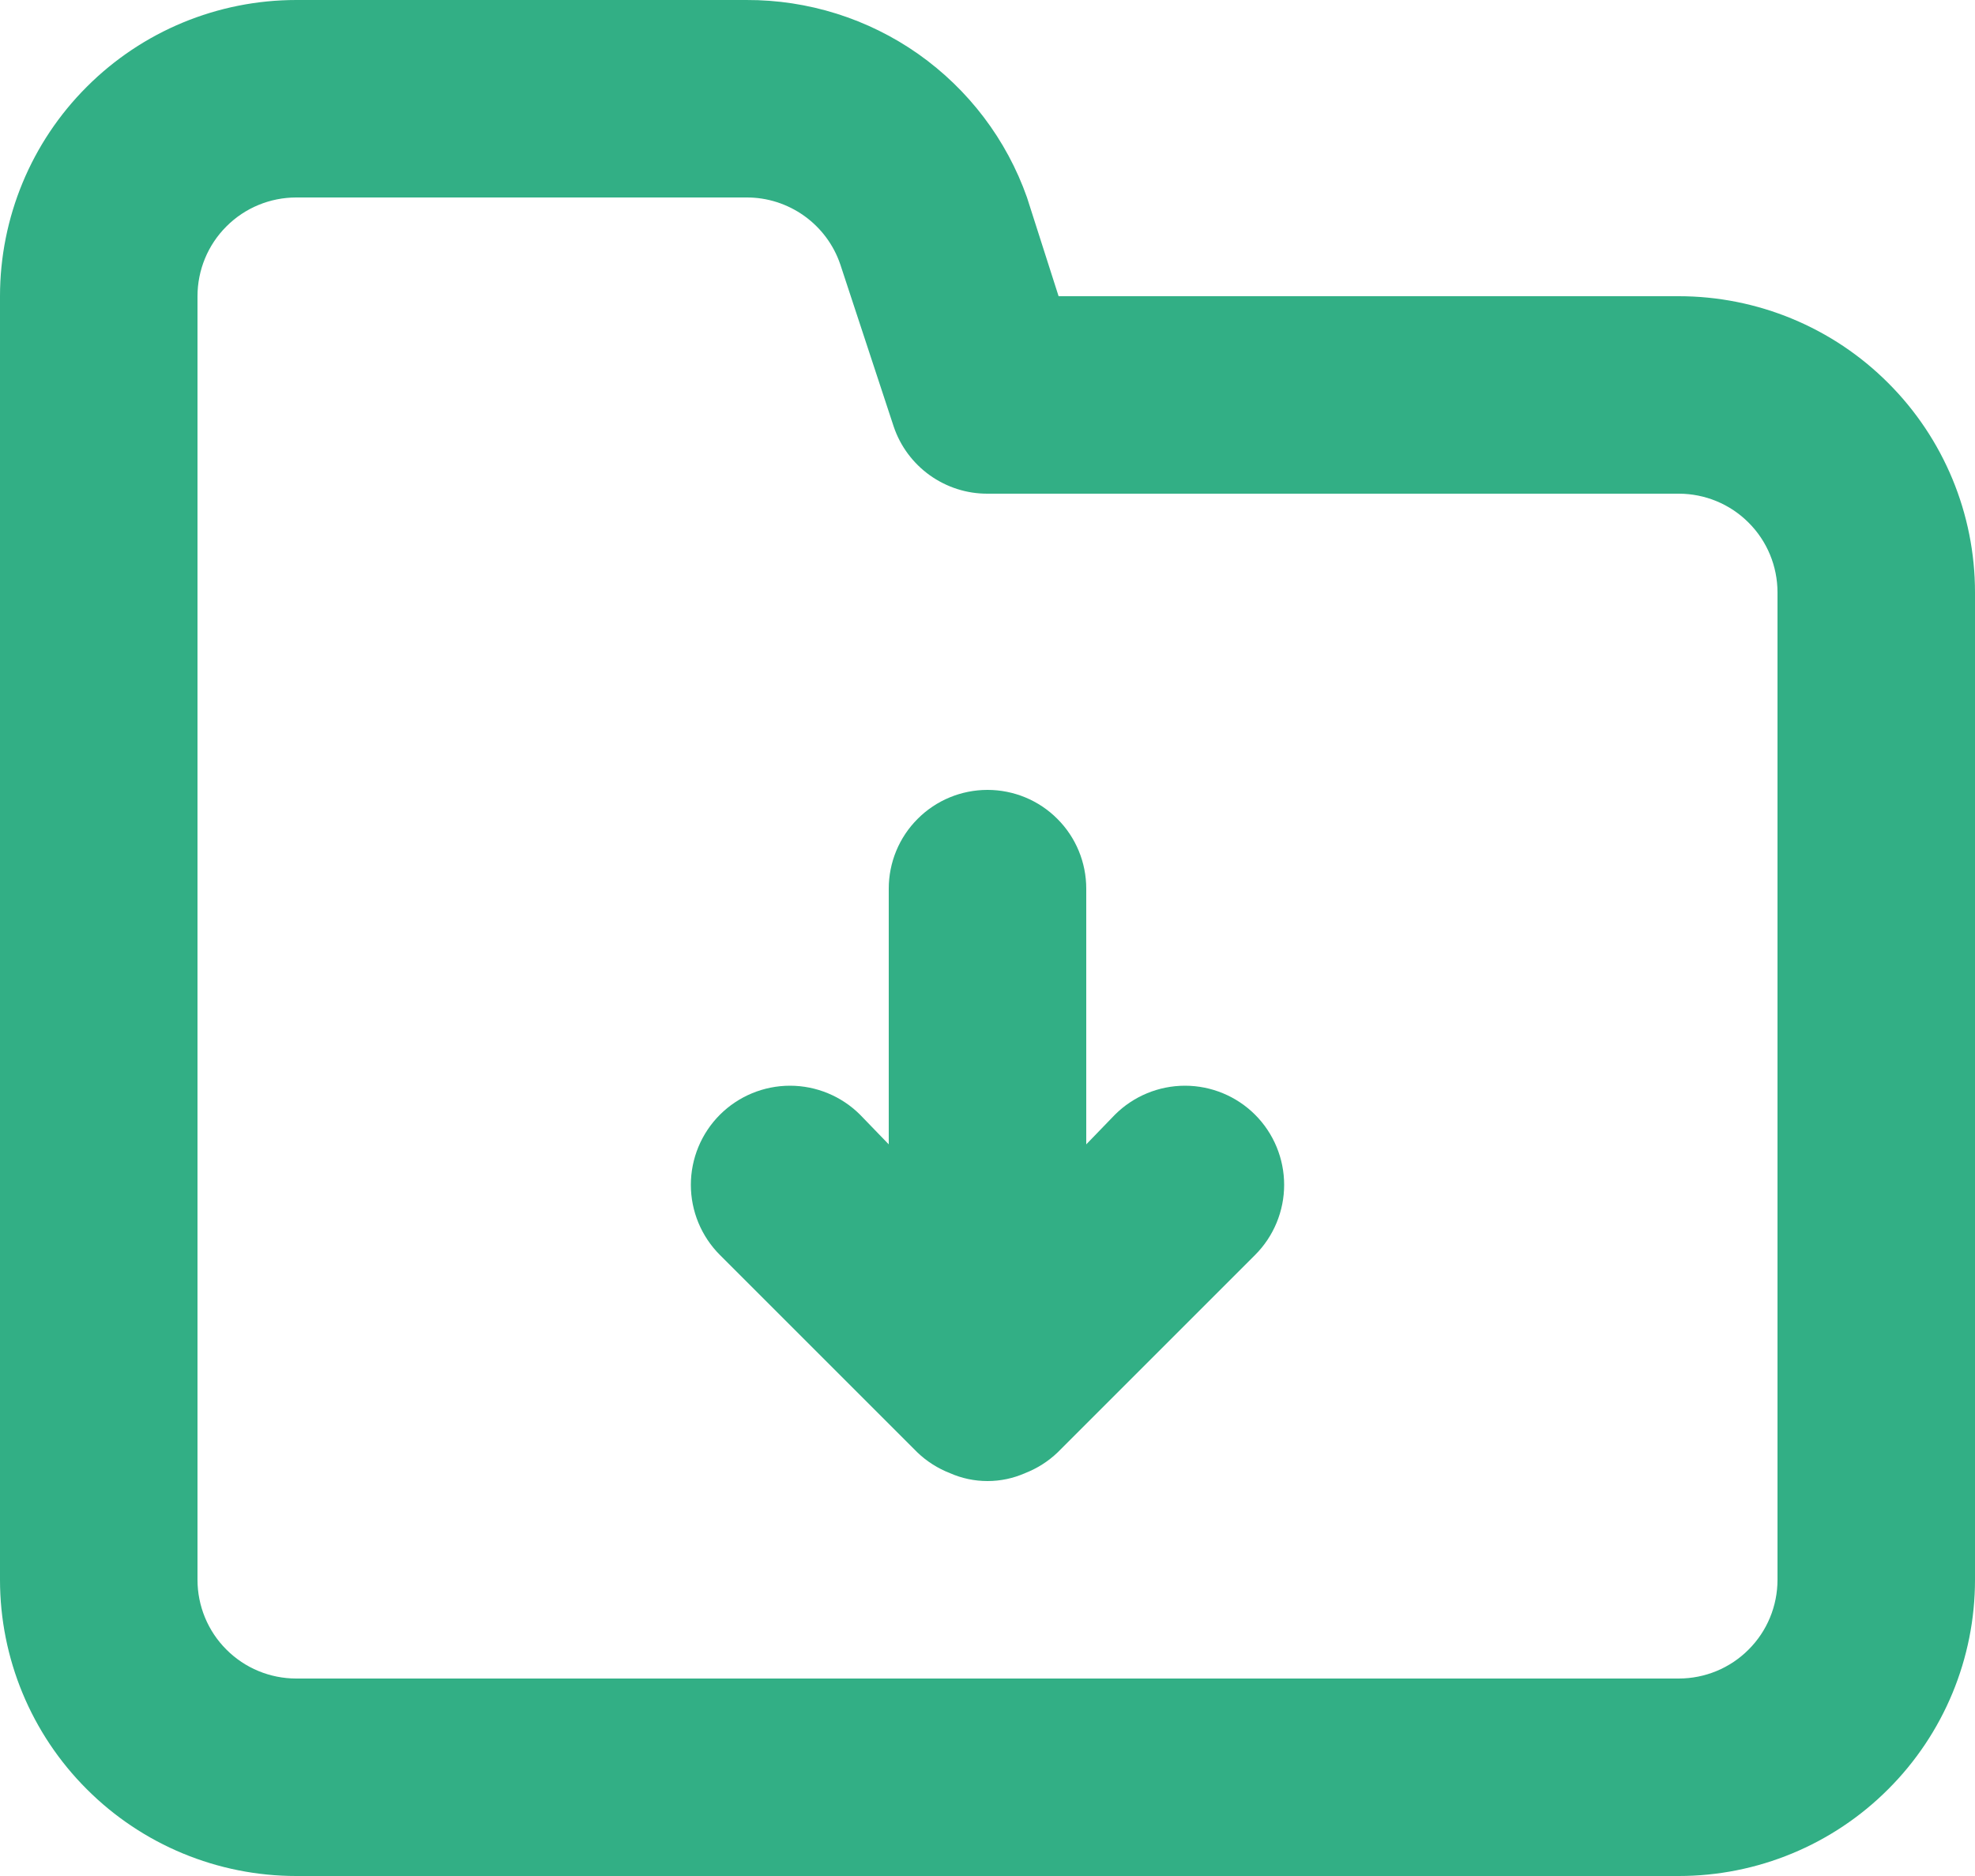 <svg width="20" height="19" viewBox="0 0 20 19" fill="none" xmlns="http://www.w3.org/2000/svg">
<path d="M11.29 11.29L11 11.59V9C11 8.735 10.895 8.48 10.707 8.293C10.52 8.105 10.265 8 10 8C9.735 8 9.48 8.105 9.293 8.293C9.105 8.48 9 8.735 9 9V11.59L8.71 11.29C8.522 11.102 8.266 10.996 8 10.996C7.734 10.996 7.478 11.102 7.29 11.29C7.102 11.478 6.996 11.734 6.996 12C6.996 12.266 7.102 12.522 7.29 12.71L9.29 14.71C9.385 14.801 9.497 14.872 9.62 14.92C9.74 14.973 9.869 15 10 15C10.131 15 10.26 14.973 10.38 14.92C10.503 14.872 10.615 14.801 10.71 14.71L12.71 12.71C12.898 12.522 13.004 12.266 13.004 12C13.004 11.734 12.898 11.478 12.71 11.29C12.522 11.102 12.266 10.996 12 10.996C11.734 10.996 11.478 11.102 11.29 11.29ZM17 3H10.72L10.4 2C10.193 1.413 9.808 0.906 9.299 0.547C8.79 0.189 8.182 -0.002 7.56 2.23036e-05H3C2.204 2.23036e-05 1.441 0.316 0.879 0.879C0.316 1.441 0 2.204 0 3V16C0 16.796 0.316 17.559 0.879 18.121C1.441 18.684 2.204 19 3 19H17C17.796 19 18.559 18.684 19.121 18.121C19.684 17.559 20 16.796 20 16V6C20 5.204 19.684 4.441 19.121 3.879C18.559 3.316 17.796 3 17 3ZM18 16C18 16.265 17.895 16.52 17.707 16.707C17.52 16.895 17.265 17 17 17H3C2.735 17 2.48 16.895 2.293 16.707C2.105 16.52 2 16.265 2 16V3C2 2.735 2.105 2.48 2.293 2.293C2.48 2.105 2.735 2 3 2H7.56C7.77 1.999 7.974 2.065 8.145 2.187C8.315 2.309 8.443 2.481 8.51 2.68L9.05 4.32C9.117 4.519 9.245 4.691 9.415 4.813C9.586 4.935 9.79 5.001 10 5H17C17.265 5 17.52 5.105 17.707 5.293C17.895 5.48 18 5.735 18 6V16Z" fill="#32AF85"/>
</svg>